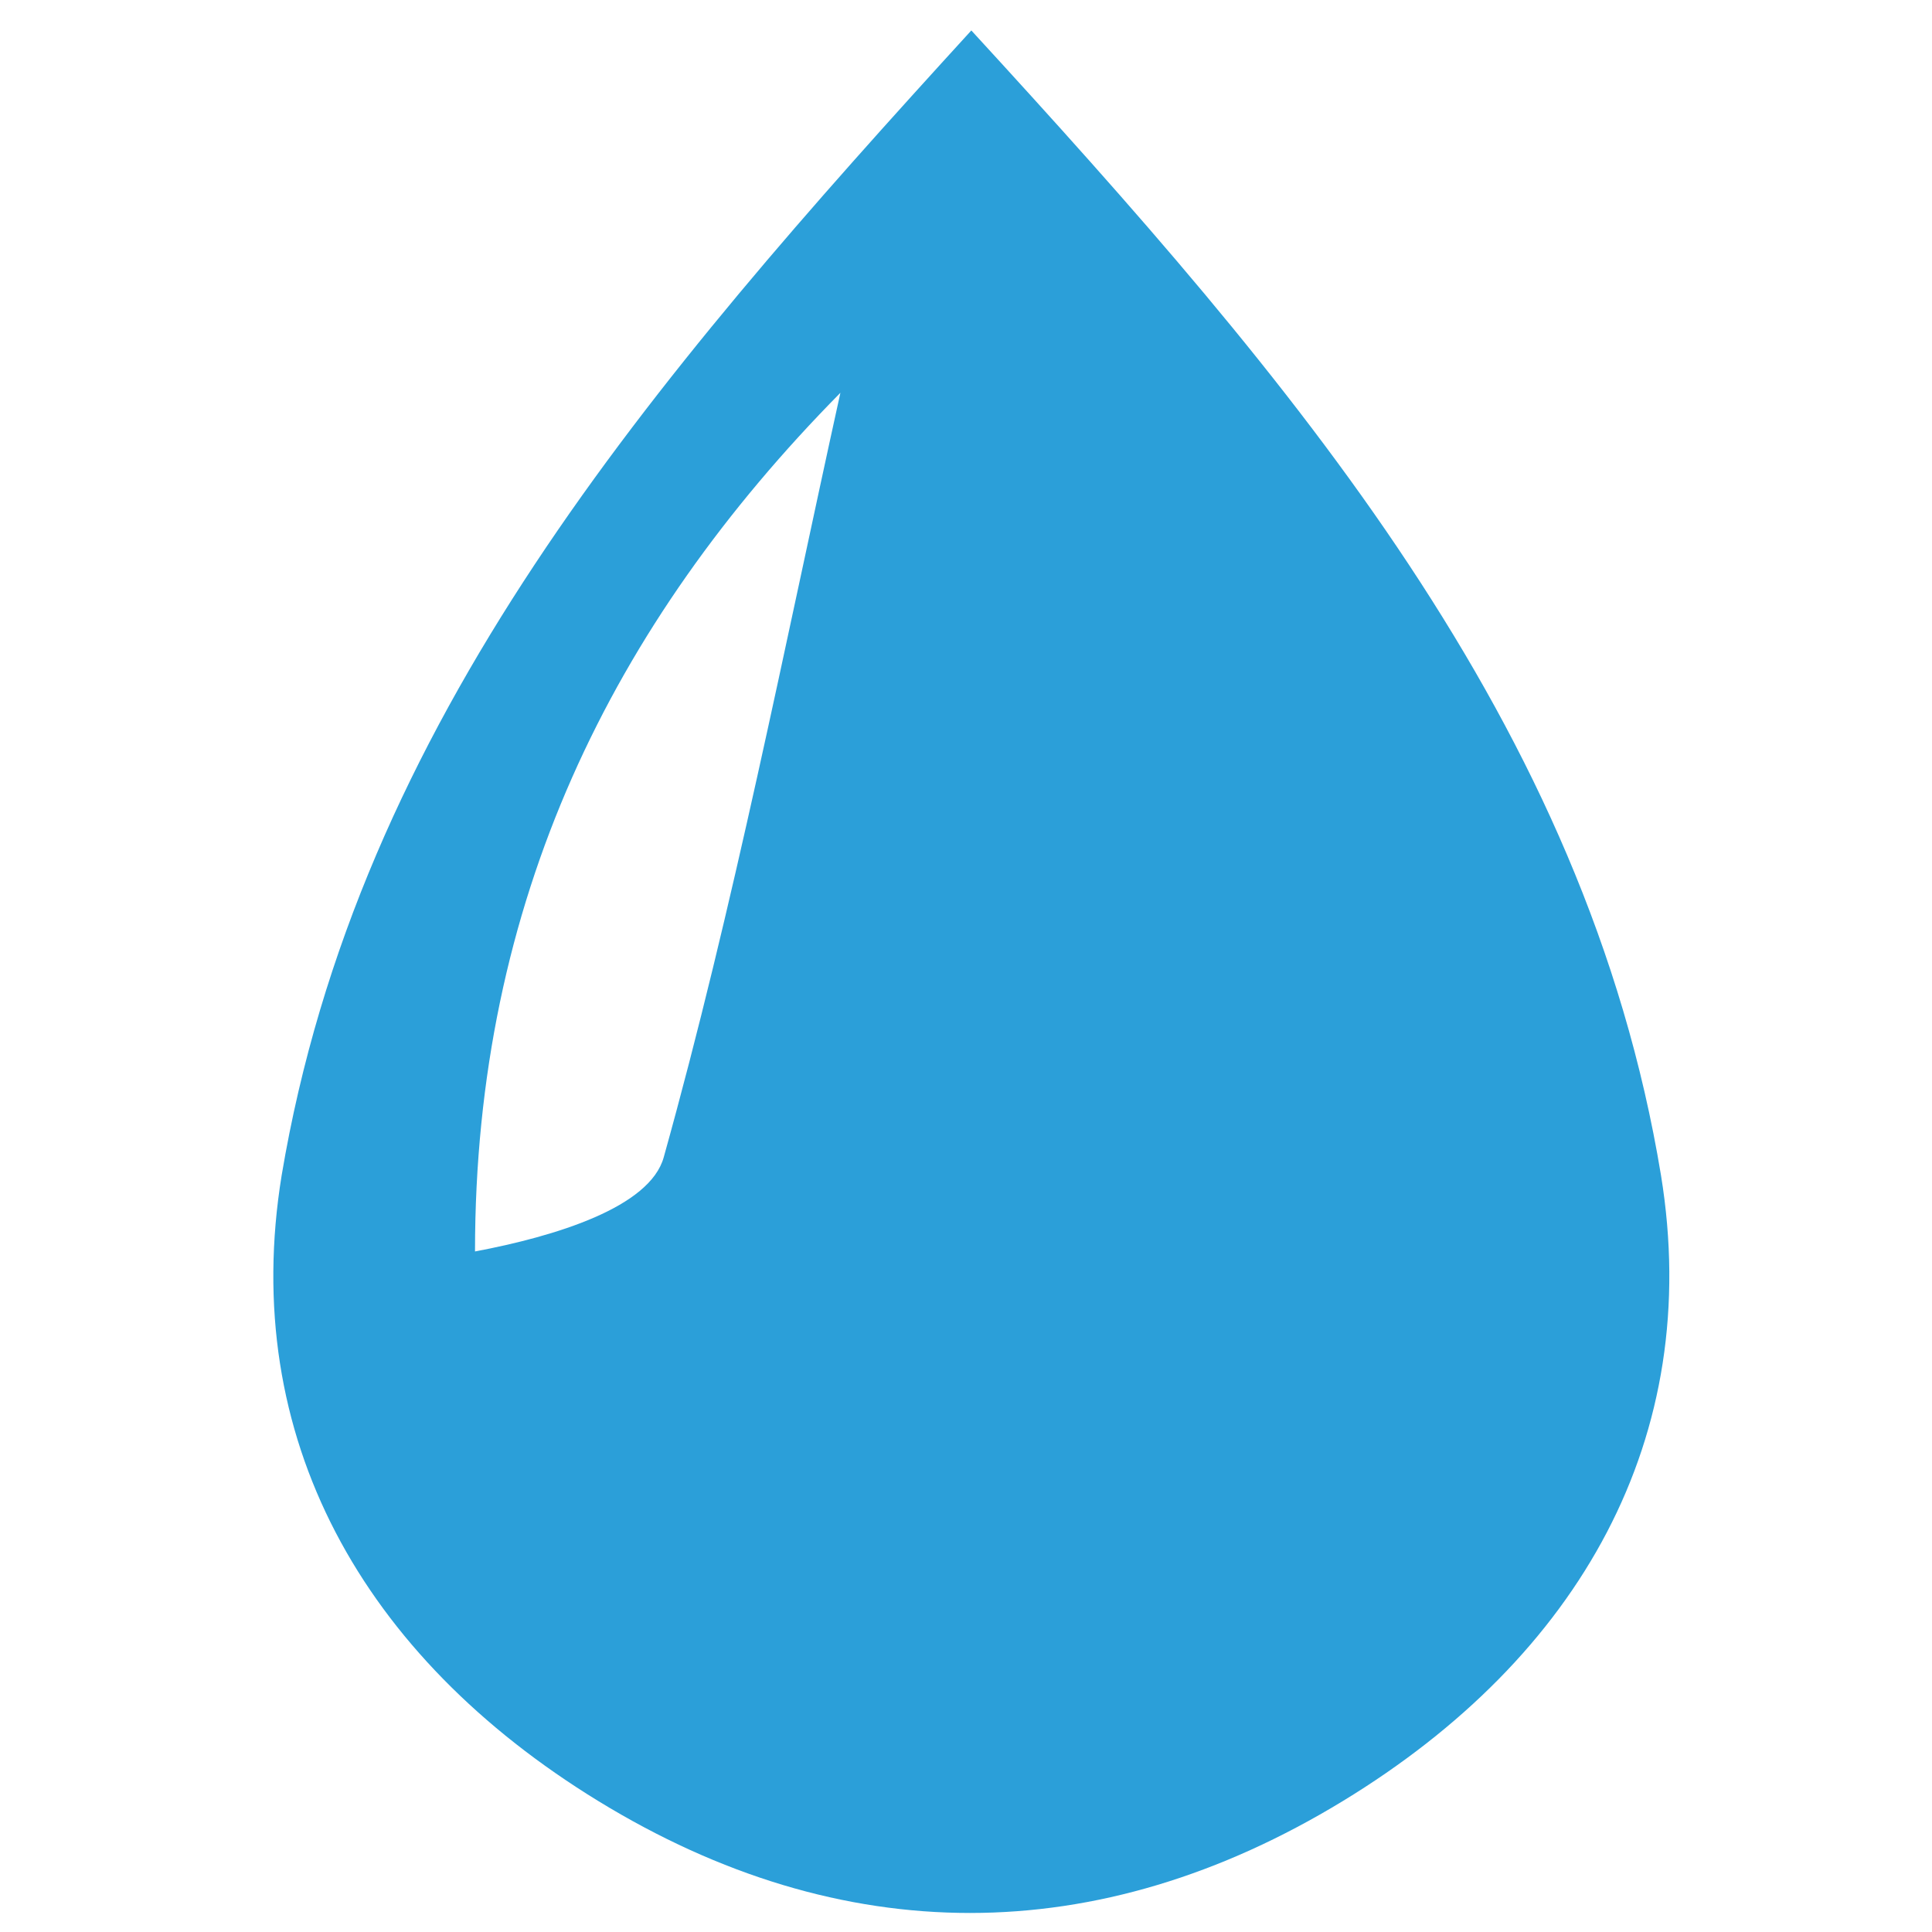 <?xml version="1.0" encoding="utf-8"?>
<!-- Generator: Adobe Illustrator 24.0.1, SVG Export Plug-In . SVG Version: 6.00 Build 0)  -->
<svg version="1.1" id="Layer_1" xmlns="http://www.w3.org/2000/svg" xmlns:xlink="http://www.w3.org/1999/xlink" x="0px" y="0px"
	 viewBox="0 0 126.9 126.9" style="enable-background:new 0 0 126.9 126.9;" xml:space="preserve">
<style type="text/css">
	.st0{fill:#2B9FD9;}
</style>
<g>
	<path class="st0" d="M63.8,2c21.2,23.1,40.4,45.5,45.3,75.2c2.8,17.2-5.3,31.6-20.9,41.1c-16.1,9.8-32.9,9.8-48.9,0
		c-15.5-9.5-23.6-23.9-20.8-41.1C23.5,47.4,42.7,25.1,63.8,2z M55.2,25.8c-15,15.2-24,33.4-24,56.4c5.3-1,11.5-2.9,12.4-6.2
		C48.2,59.5,51.5,42.6,55.2,25.8z"/>
</g>
</svg>

